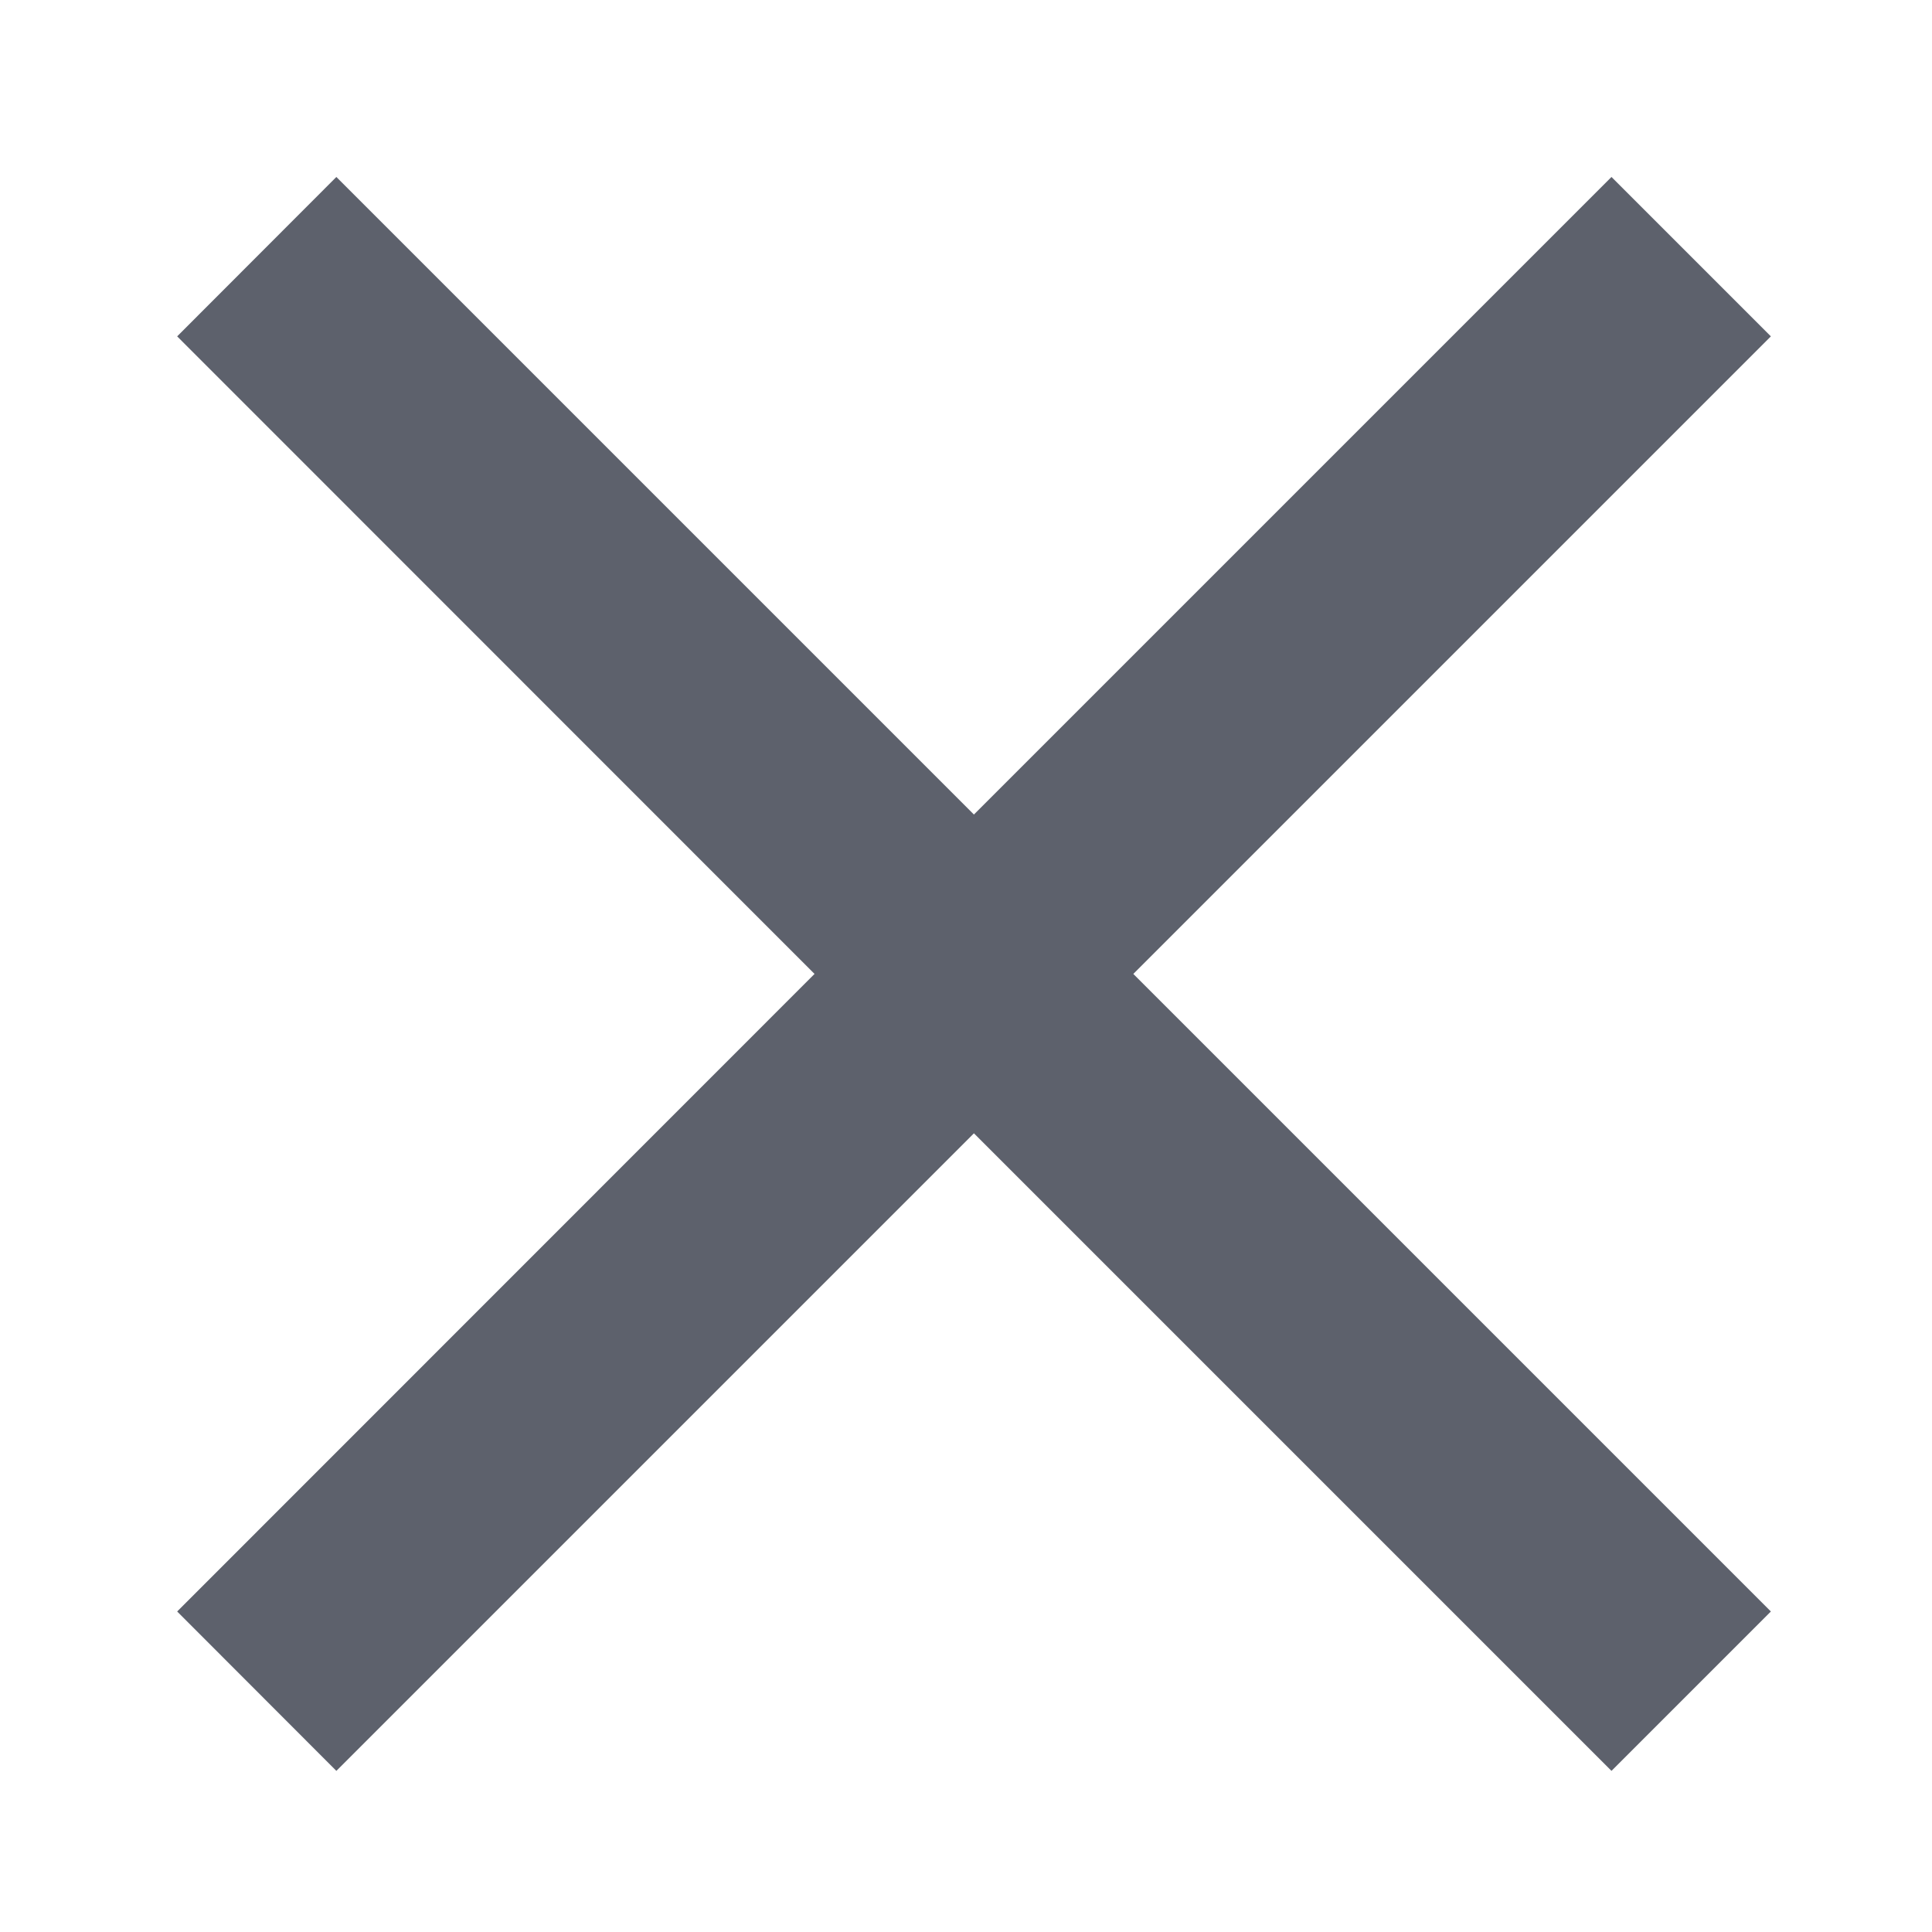 <svg
	 xmlns="http://www.w3.org/2000/svg"
	 width="10"
	 height="10"
	 viewBox="0 0 10 10"
	 fill="none">
			<path
				fill-rule="evenodd"
				clip-rule="evenodd"
				d="M4.216 5.041L0.917 1.741L1.741 0.916L5.041 4.216L8.341 0.916L9.166 1.741L5.866 5.041L9.166 8.341L8.341 9.166L5.041 5.866L1.741 9.166L0.917 8.341L4.216 5.041Z"
				fill="#5D616C"
			/>
</svg>